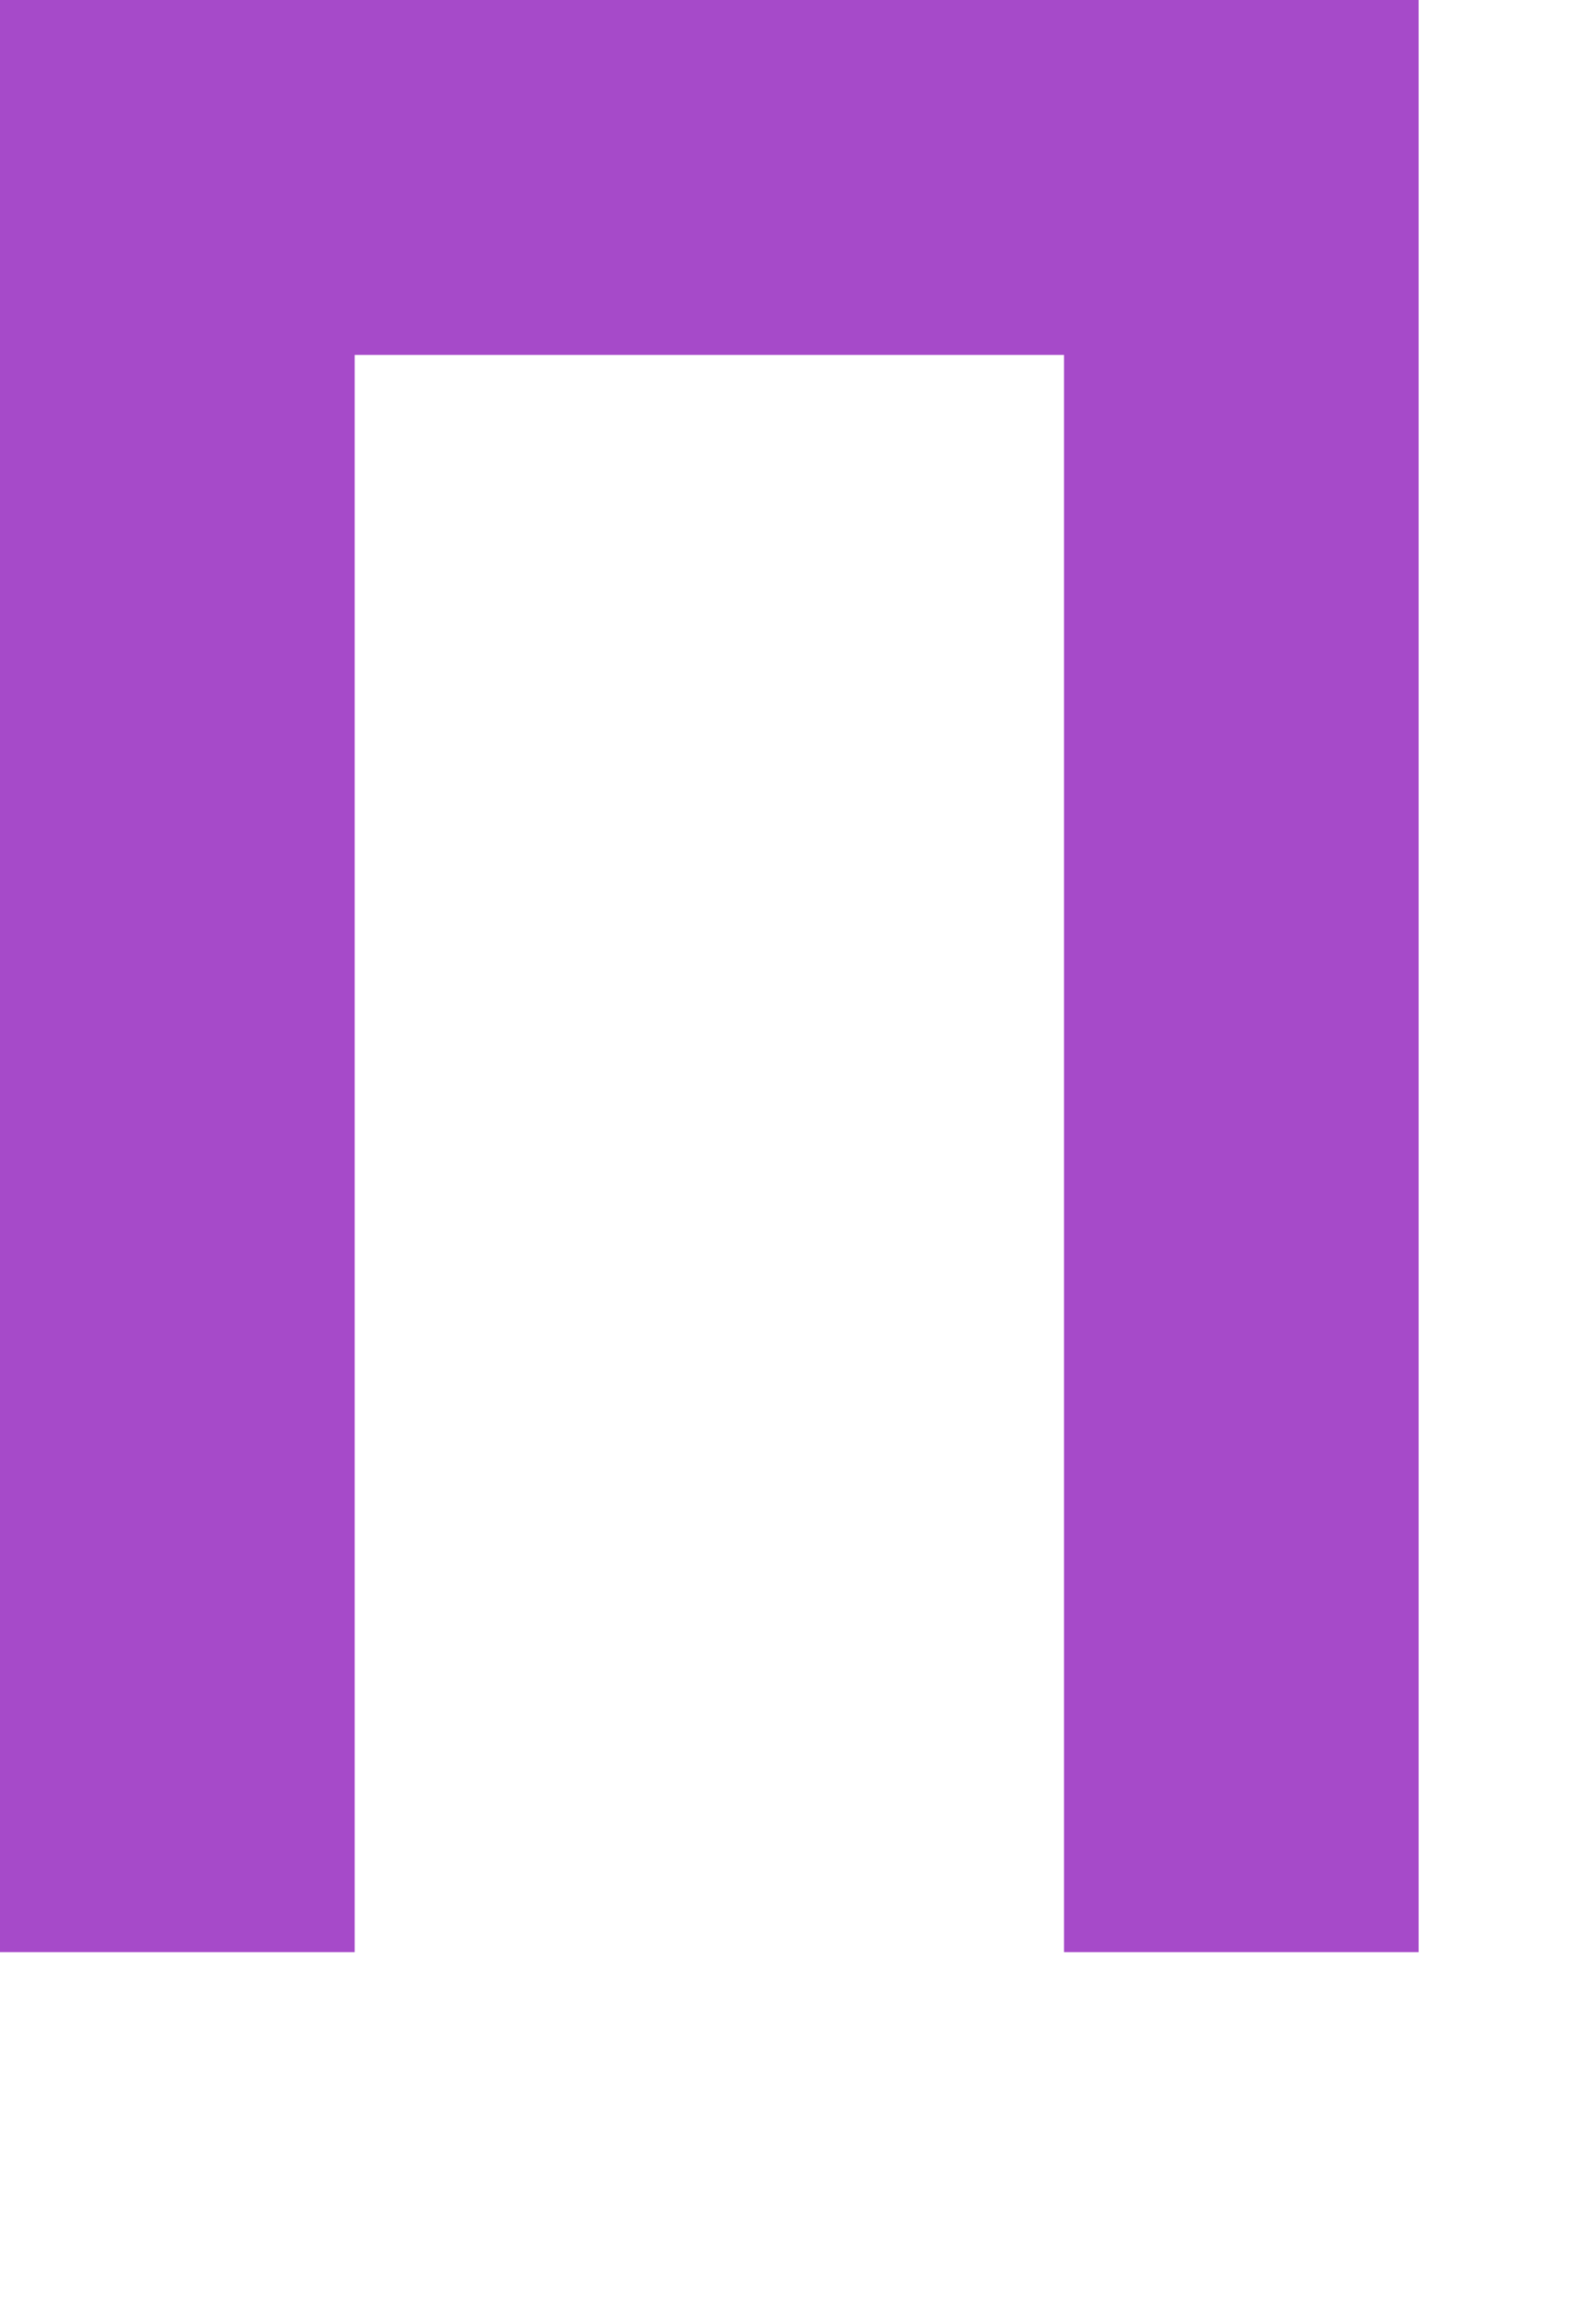 ﻿<?xml version="1.0" encoding="utf-8"?>
<svg version="1.1" xmlns:xlink="http://www.w3.org/1999/xlink" width="9px" height="13px" xmlns="http://www.w3.org/2000/svg">
  <g transform="matrix(1 0 0 1 -44 -77 )">
    <path d="M 0 10  L 0 0  L 6 0  L 6 10  " stroke-width="2" stroke="#a64ac9" fill="none" transform="matrix(1 0 0 1 45 78 )" />
  </g>
</svg>